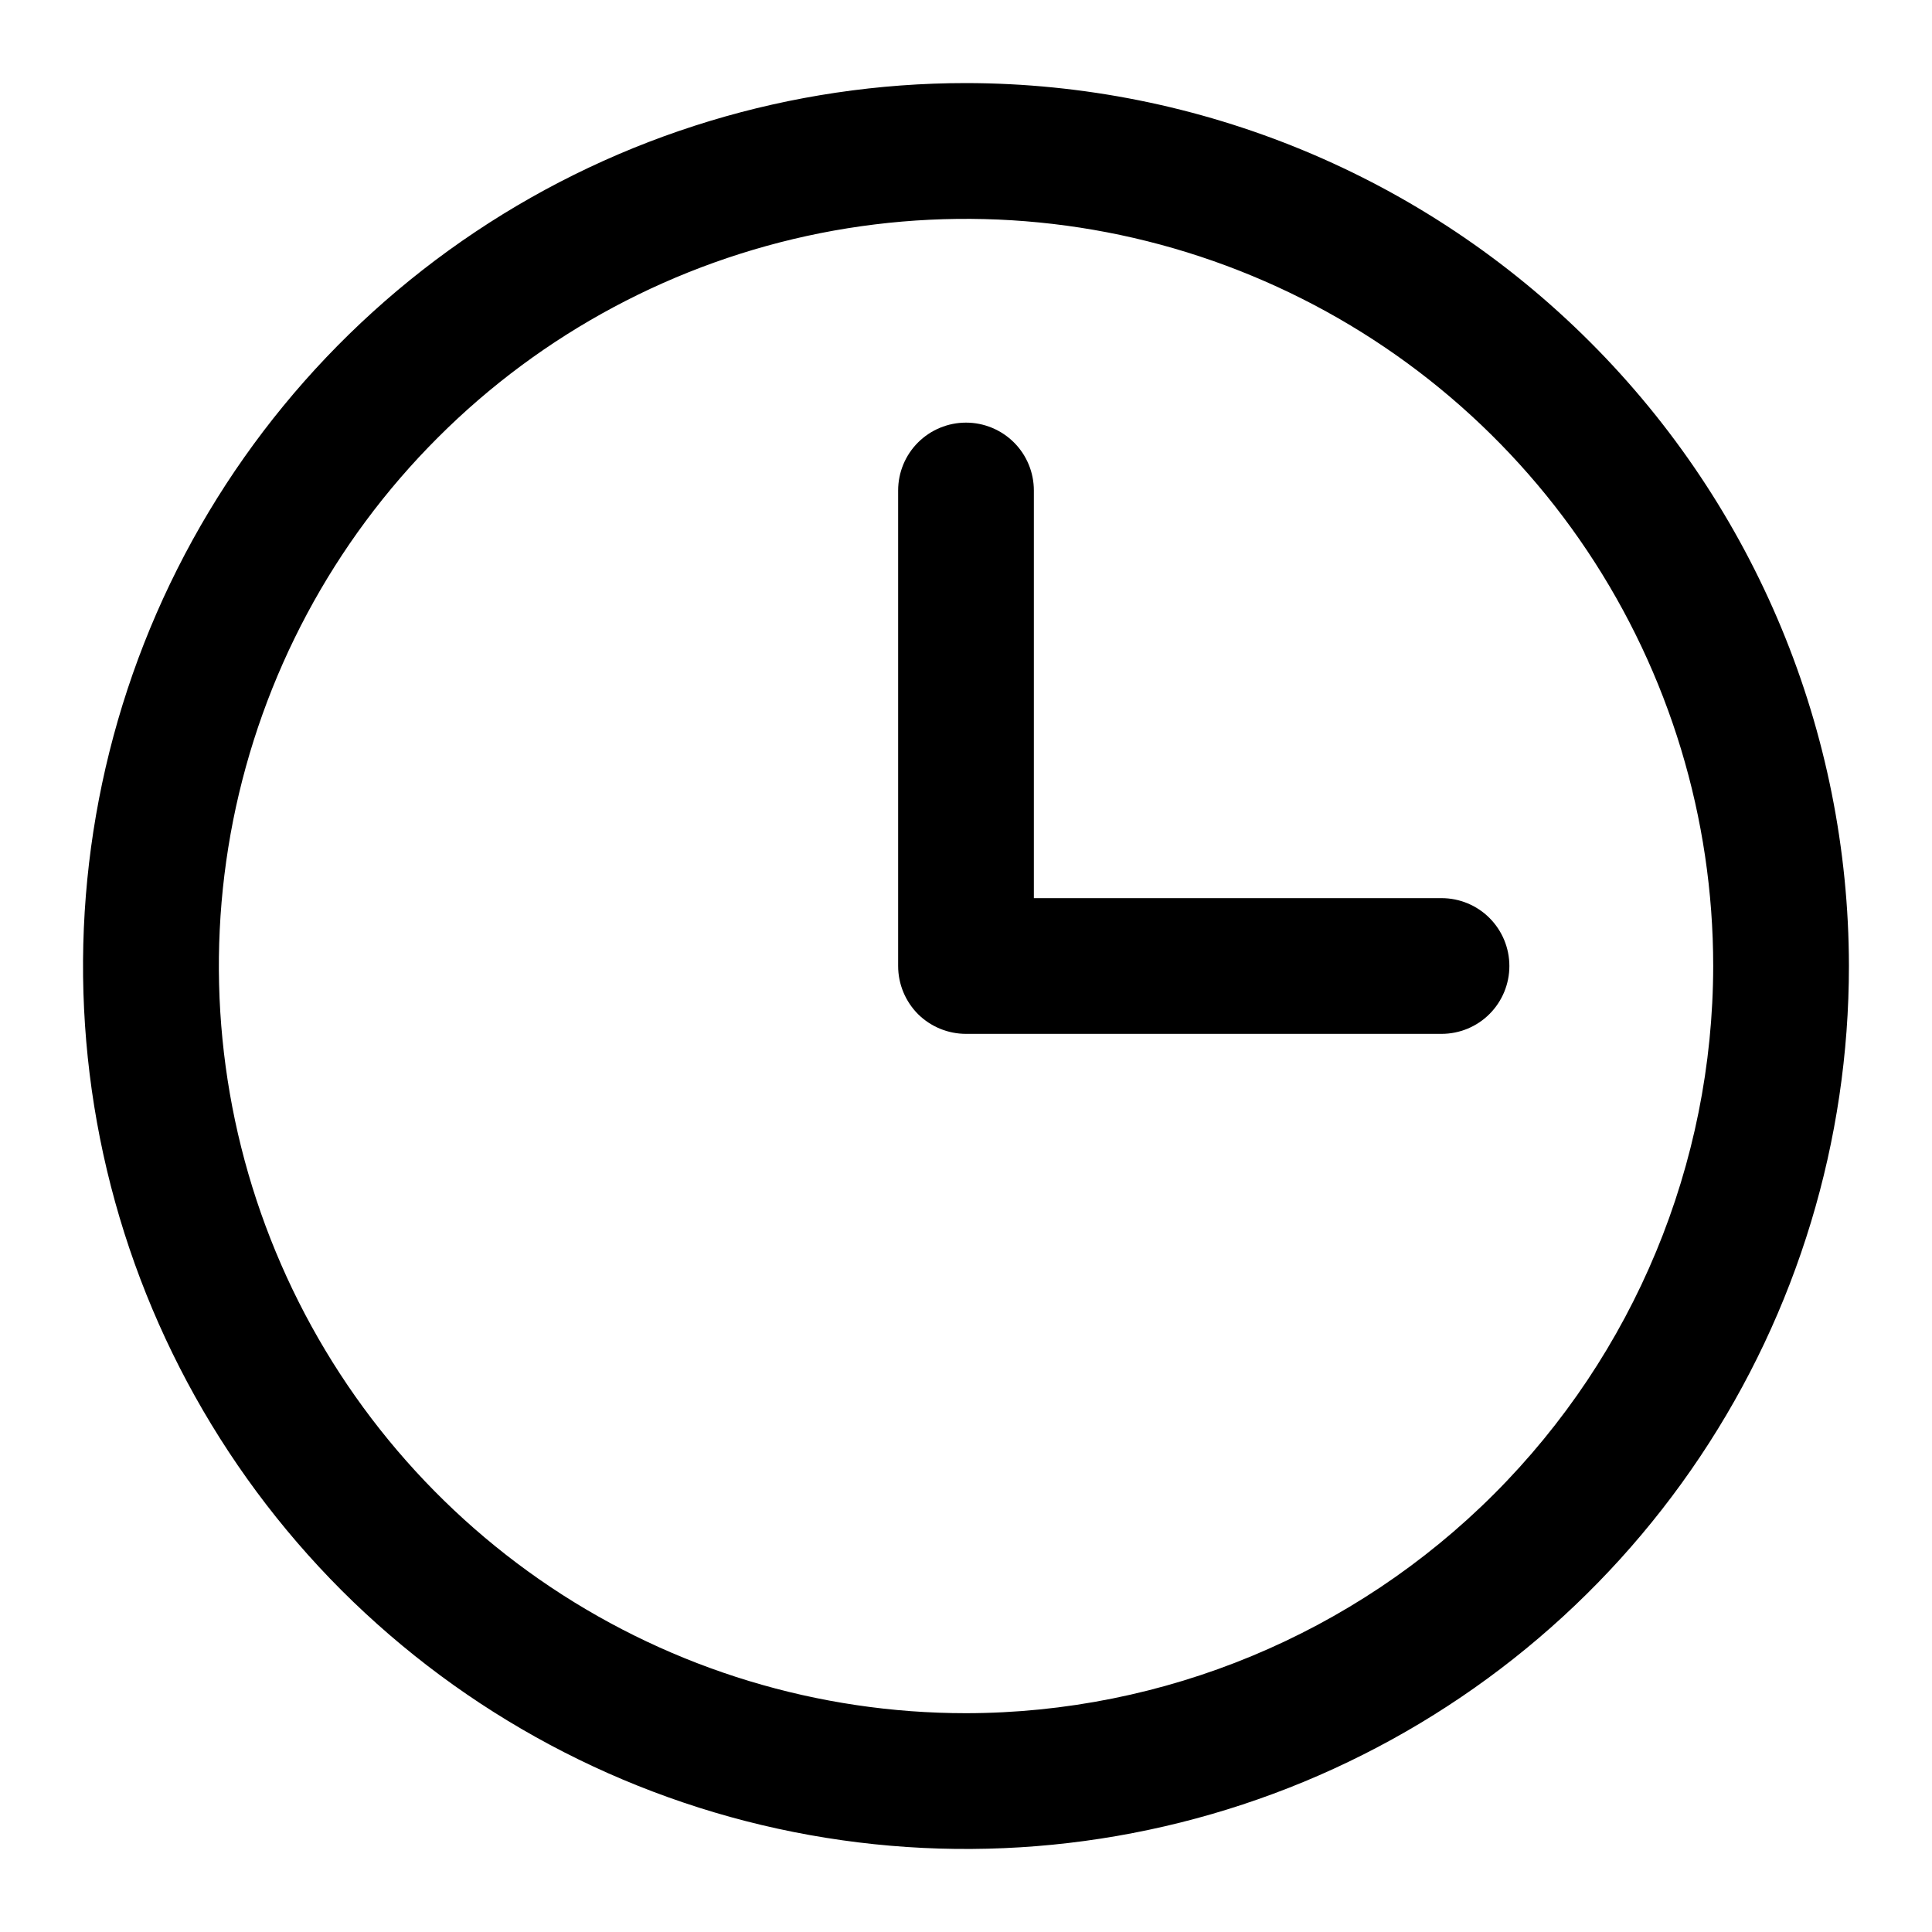 <svg width="16" height="16" viewBox="0 0 16 16" fill="none" xmlns="http://www.w3.org/2000/svg">
<path d="M8 0.688C6.554 0.688 5.14 1.116 3.937 1.92C2.735 2.723 1.798 3.865 1.244 5.202C0.691 6.538 0.546 8.008 0.828 9.427C1.11 10.845 1.807 12.148 2.829 13.171C3.852 14.193 5.155 14.89 6.573 15.172C7.992 15.454 9.462 15.309 10.798 14.756C12.135 14.202 13.277 13.265 14.08 12.063C14.884 10.86 15.312 9.446 15.312 8C15.31 6.061 14.539 4.202 13.168 2.832C11.797 1.461 9.939 0.69 8 0.688ZM8 14.188C6.776 14.188 5.58 13.825 4.562 13.145C3.545 12.465 2.752 11.498 2.284 10.368C1.815 9.237 1.693 7.993 1.931 6.793C2.17 5.593 2.759 4.49 3.625 3.625C4.49 2.759 5.593 2.17 6.793 1.931C7.993 1.693 9.237 1.815 10.368 2.284C11.498 2.752 12.465 3.545 13.145 4.562C13.825 5.58 14.188 6.776 14.188 8C14.186 9.64 13.533 11.213 12.373 12.373C11.213 13.533 9.64 14.186 8 14.188ZM12.5 8C12.5 8.149 12.441 8.292 12.335 8.398C12.23 8.503 12.087 8.562 11.938 8.562H8C7.851 8.562 7.708 8.503 7.602 8.398C7.497 8.292 7.438 8.149 7.438 8V4.062C7.438 3.913 7.497 3.77 7.602 3.665C7.708 3.559 7.851 3.5 8 3.5C8.149 3.5 8.292 3.559 8.398 3.665C8.503 3.77 8.562 3.913 8.562 4.062V7.438H11.938C12.087 7.438 12.23 7.497 12.335 7.602C12.441 7.708 12.5 7.851 12.5 8Z" fill="black"/>
</svg>
